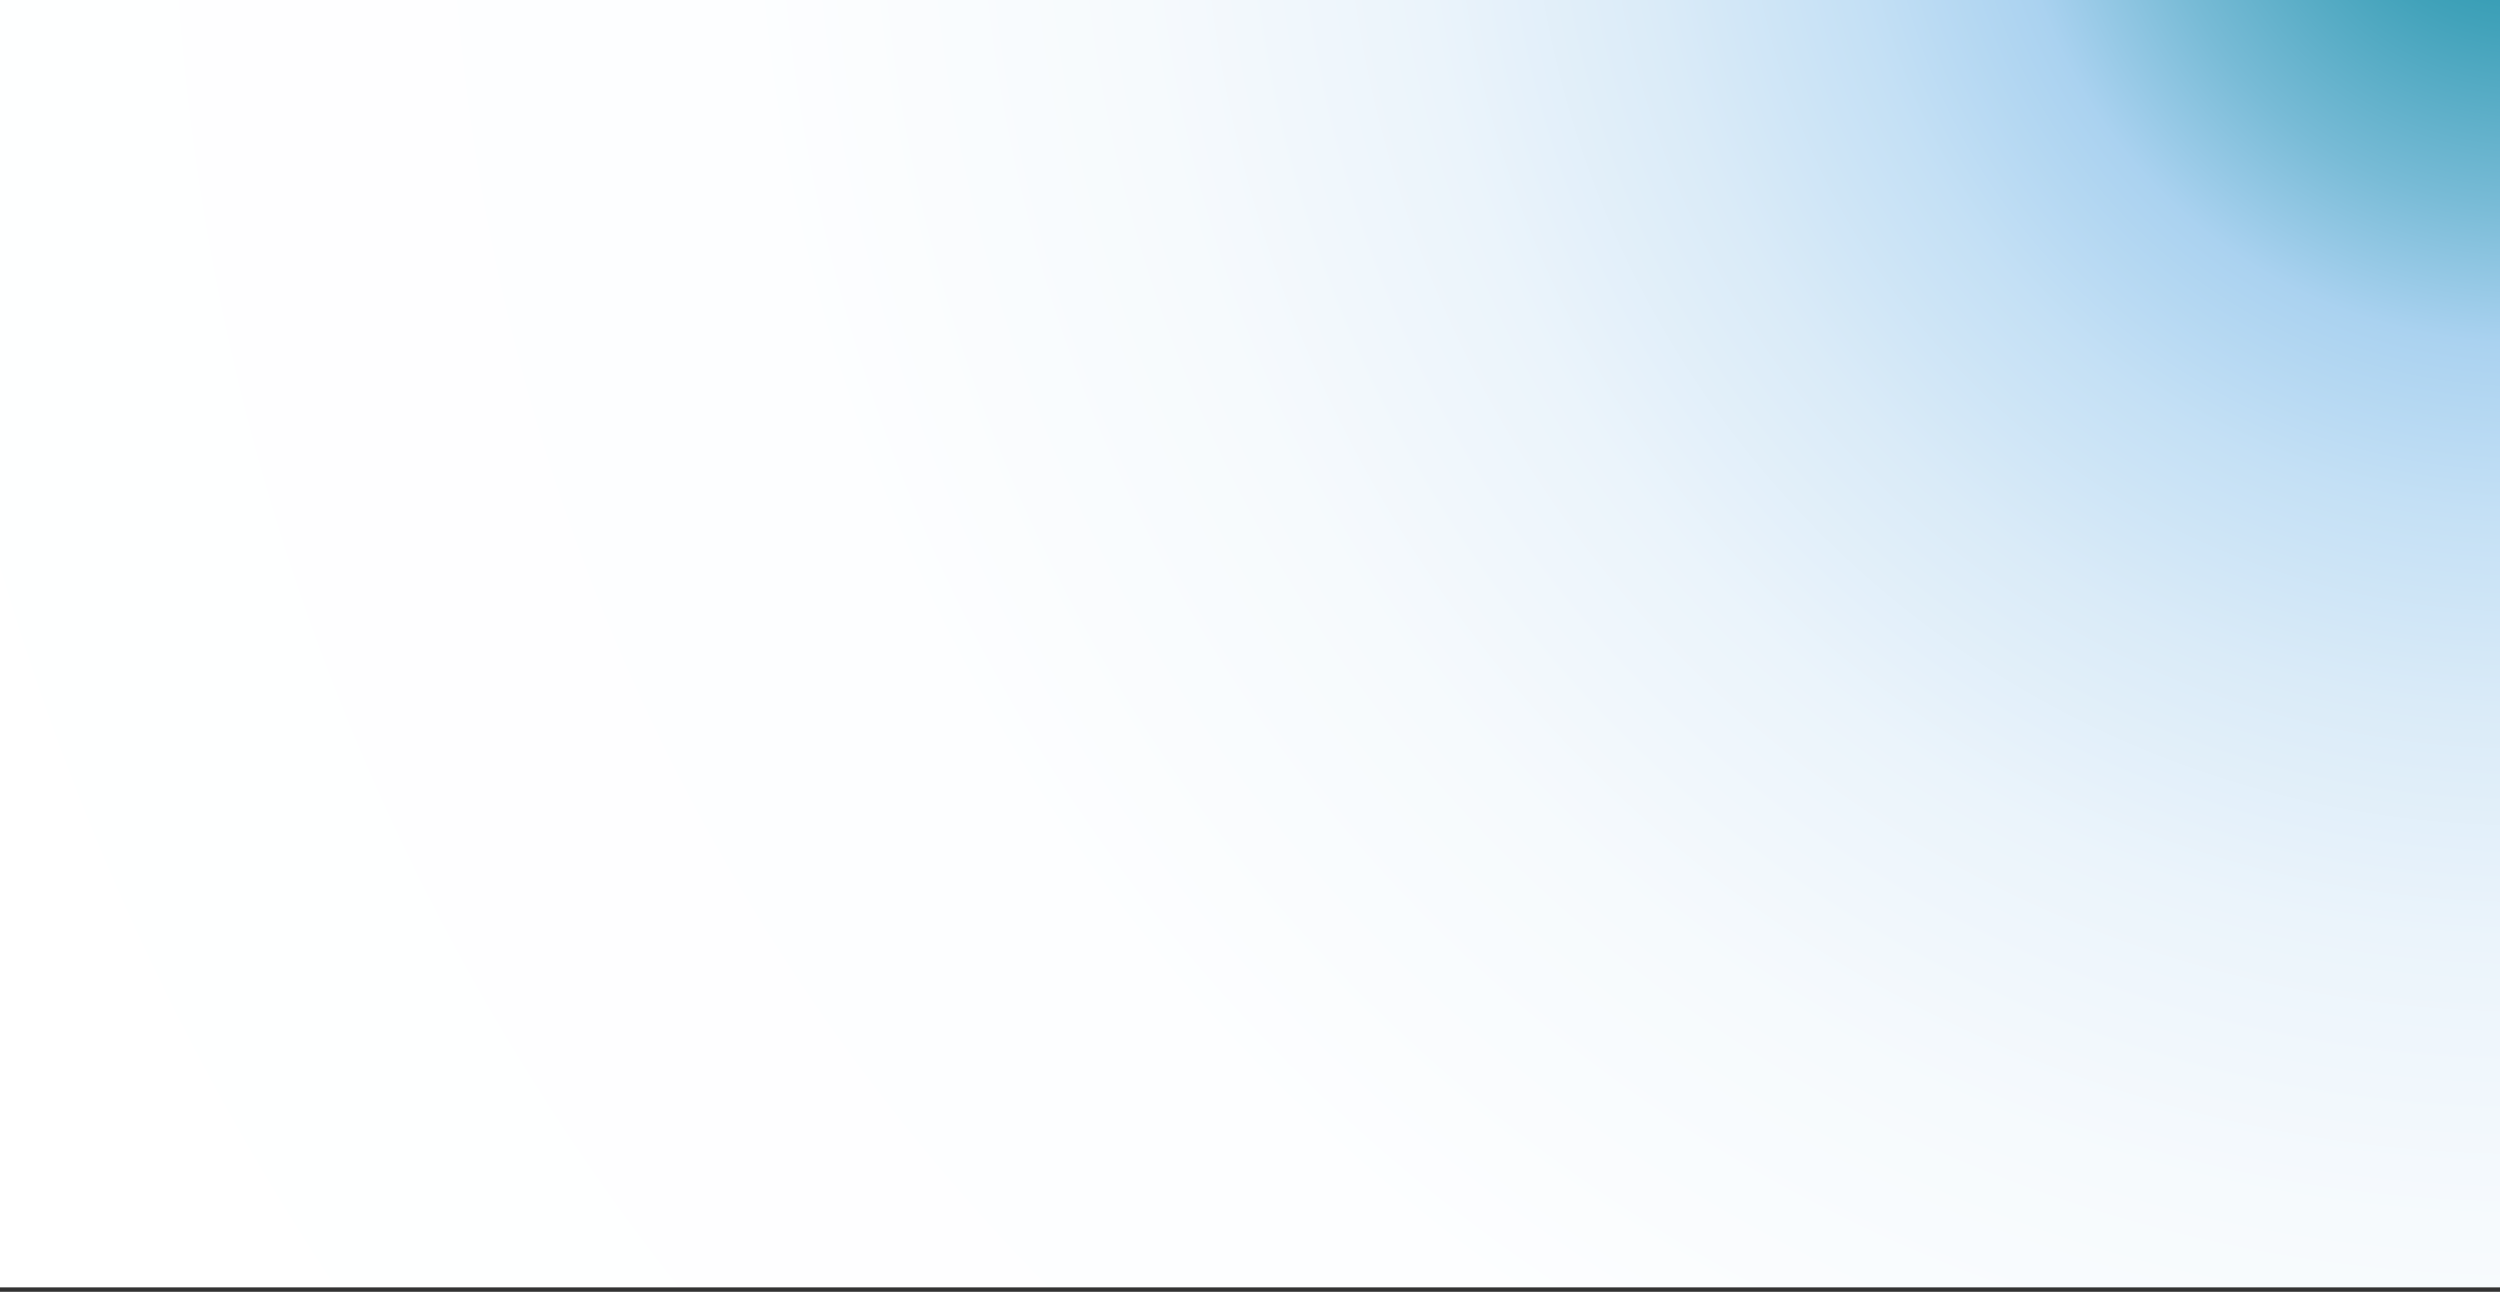 <?xml version="1.0" encoding="utf-8"?>
<!-- Generator: Adobe Illustrator 18.0.0, SVG Export Plug-In . SVG Version: 6.00 Build 0)  -->
<!DOCTYPE svg PUBLIC "-//W3C//DTD SVG 1.1//EN" "http://www.w3.org/Graphics/SVG/1.1/DTD/svg11.dtd">
<svg version="1.1" id="Layer_1" xmlns="http://www.w3.org/2000/svg" xmlns:xlink="http://www.w3.org/1999/xlink" x="0px" y="0px"
	 viewBox="0 0 1920 992.1" enable-background="new 0 0 1920 992.1" xml:space="preserve">
<rect x="0" y="0" width="1920" height="992.1" fill="#333333" stroke="none"/>
<radialGradient id="SVGID_1_" cx="1939" cy="-131" r="2233.072" gradientUnits="userSpaceOnUse">
	<stop  offset="4.306916e-007" style="stop-color:#128DA2"/>
	<stop  offset="2.414149e-002" style="stop-color:#1F93A9"/>
	<stop  offset="6.881896e-002" style="stop-color:#41A2BA"/>
	<stop  offset="0.129" style="stop-color:#78BBD6"/>
	<stop  offset="0.177" style="stop-color:#AAD2F0"/>
	<stop  offset="0.235" style="stop-color:#C4E0F5"/>
	<stop  offset="0.303" style="stop-color:#DAEBF8"/>
	<stop  offset="0.382" style="stop-color:#EBF4FB"/>
	<stop  offset="0.48" style="stop-color:#F6FAFD"/>
	<stop  offset="0.618" style="stop-color:#FDFEFF"/>
	<stop  offset="1" style="stop-color:#FFFFFF"/>
</radialGradient>
<rect x="0" fill="url(#SVGID_1_)" width="1920" height="988.7"/>
</svg>
